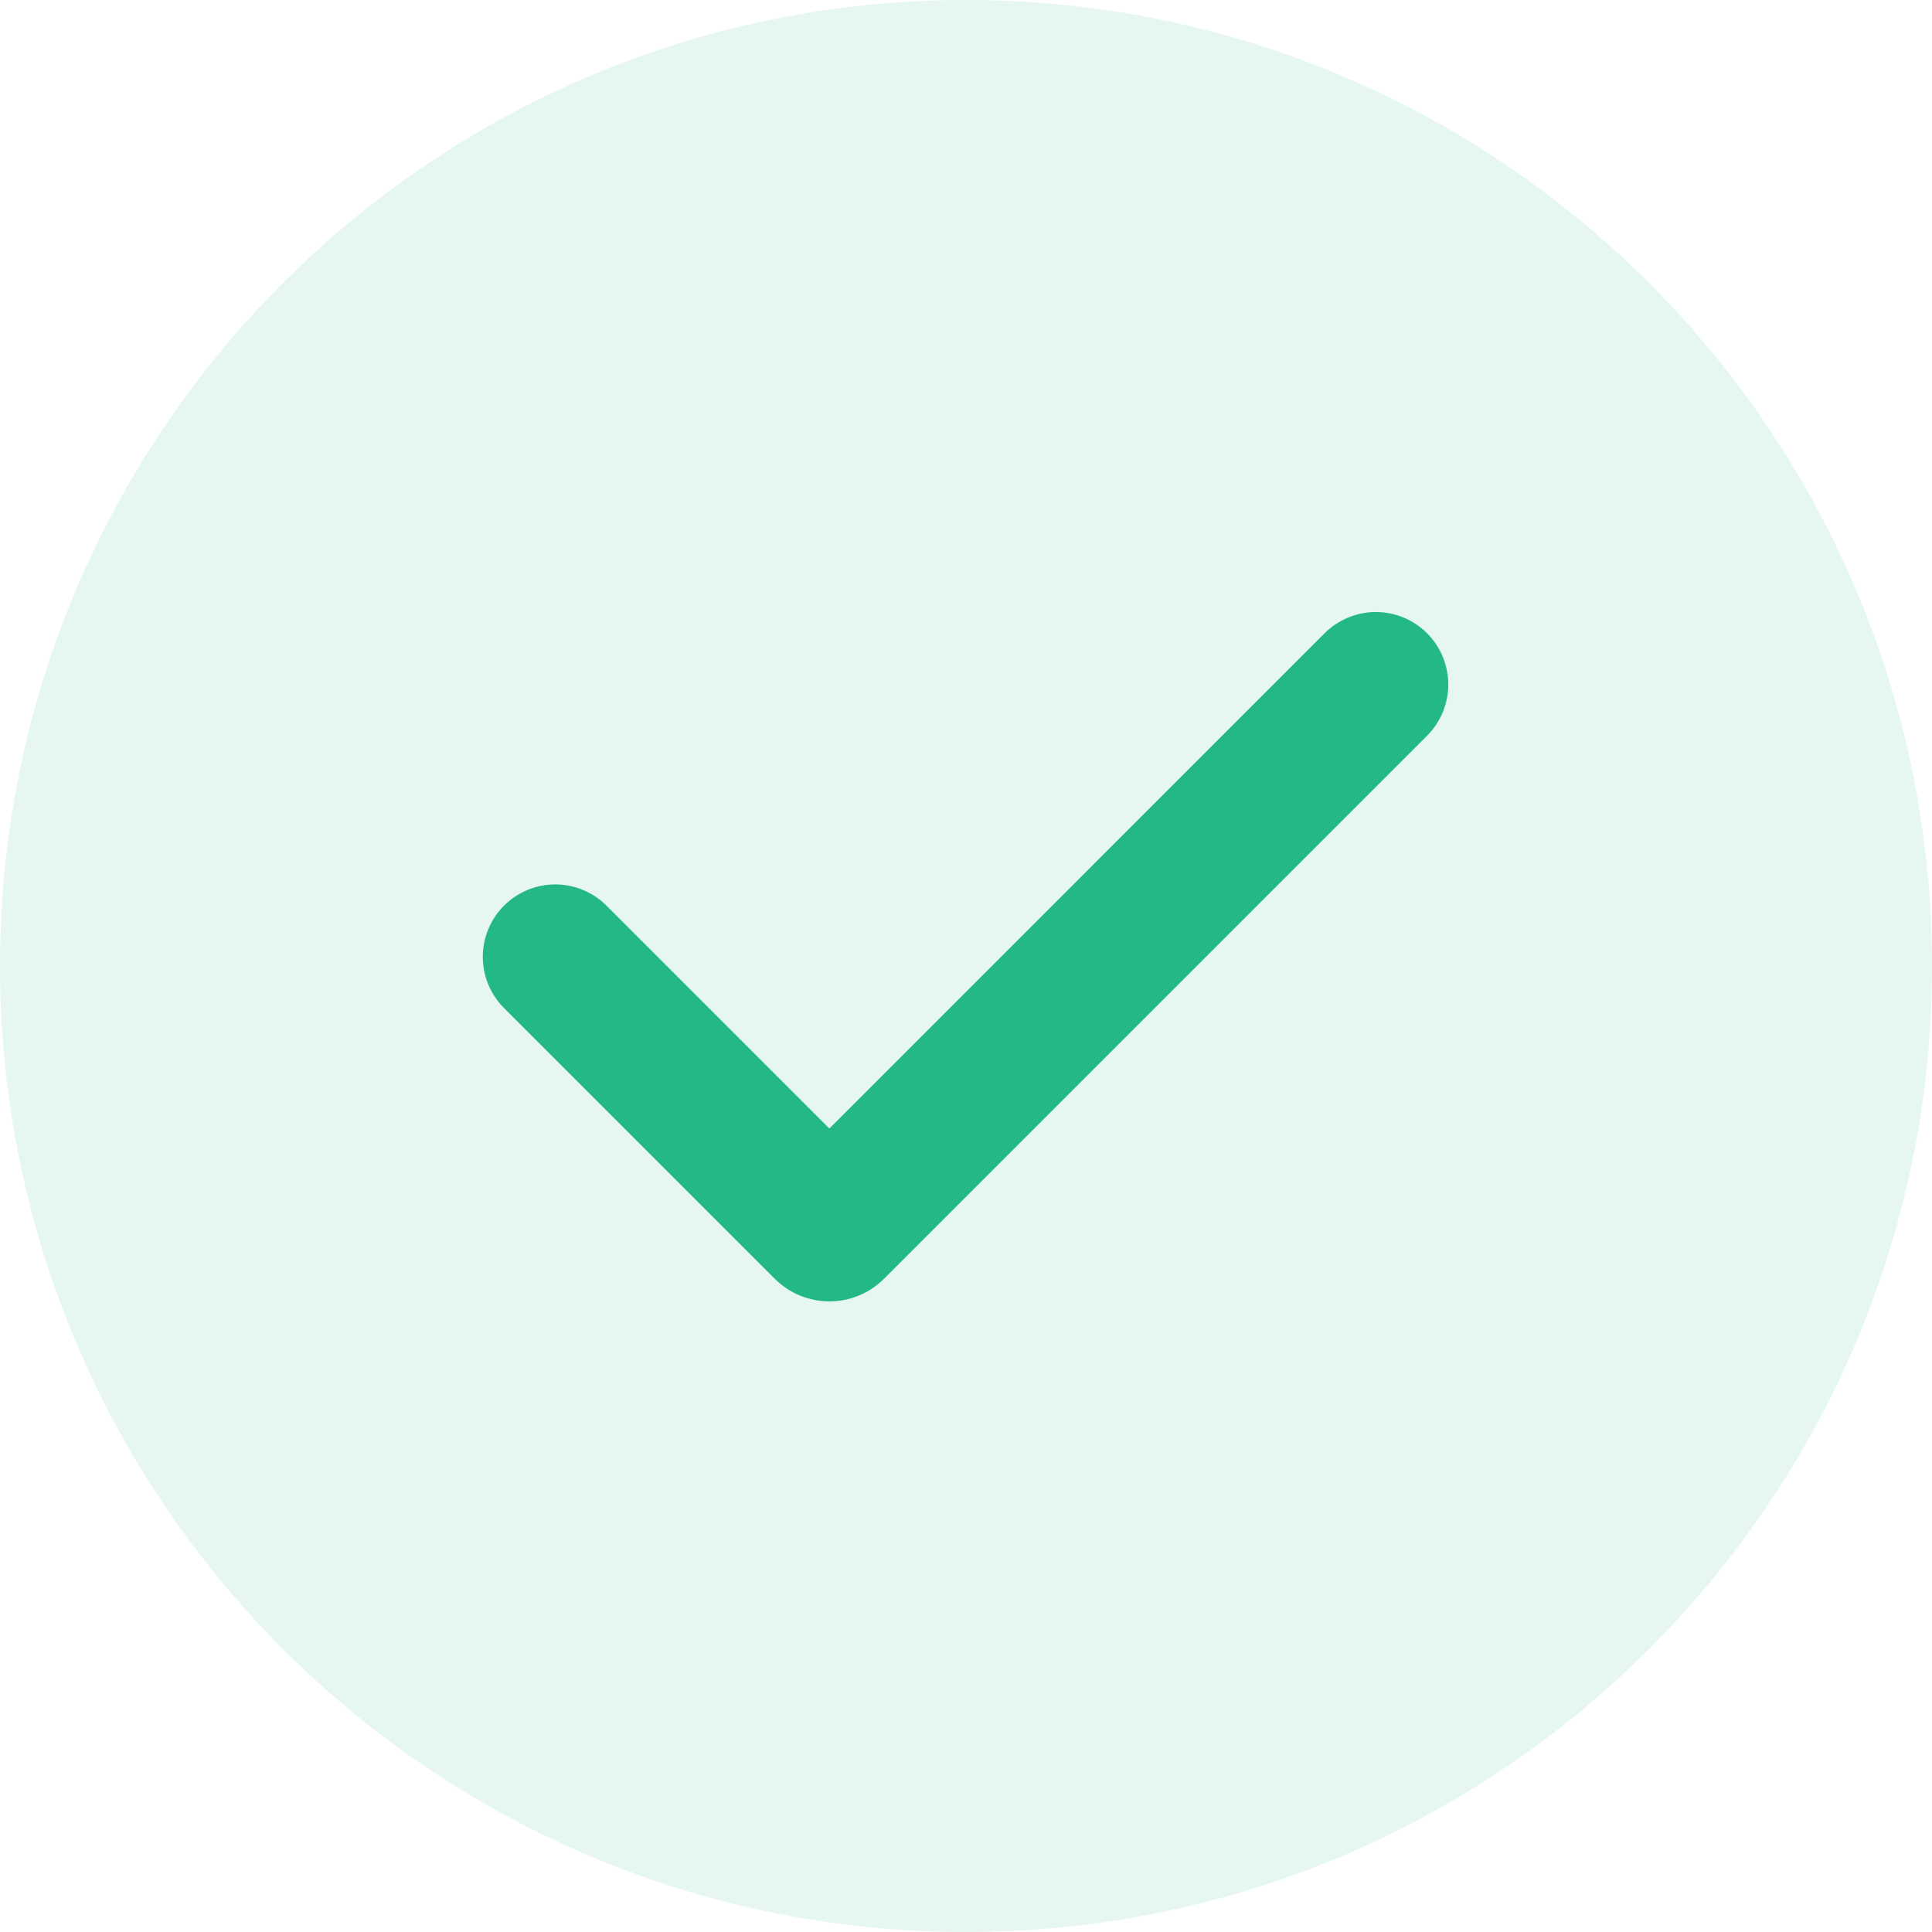 <svg width="40" height="40" viewBox="0 0 40 40" fill="none" xmlns="http://www.w3.org/2000/svg">
<path d="M40 20C40 31.046 31.046 40 20 40C8.954 40 0 31.046 0 20C0 8.954 8.954 0 20 0C31.046 0 40 8.954 40 20Z" fill="#24B984" fill-opacity="0.12"/>
<g clip-path="url(#clip0_2865_2408)">
<path fill-rule="evenodd" clip-rule="evenodd" d="M29.546 13.111C29.827 13.392 29.985 13.774 29.985 14.171C29.985 14.569 29.827 14.951 29.546 15.232L18.303 26.475C18.154 26.624 17.978 26.741 17.784 26.822C17.59 26.902 17.382 26.944 17.172 26.944C16.961 26.944 16.753 26.902 16.559 26.822C16.365 26.741 16.189 26.624 16.04 26.475L10.454 20.89C10.311 20.752 10.197 20.586 10.118 20.403C10.039 20.22 9.998 20.023 9.996 19.824C9.994 19.625 10.032 19.427 10.108 19.243C10.183 19.059 10.295 18.891 10.435 18.75C10.576 18.61 10.744 18.498 10.928 18.423C11.112 18.347 11.31 18.309 11.509 18.311C11.708 18.313 11.905 18.354 12.088 18.433C12.271 18.512 12.437 18.626 12.575 18.769L17.171 23.365L27.424 13.111C27.563 12.972 27.729 12.861 27.911 12.786C28.093 12.71 28.288 12.671 28.485 12.671C28.682 12.671 28.877 12.71 29.059 12.786C29.241 12.861 29.407 12.972 29.546 13.111Z" fill="#24B984"/>
</g>
<defs>
<clipPath id="clip0_2865_2408">
<rect width="24" height="24" fill="white" transform="translate(8 8)"/>
</clipPath>
</defs>
</svg>
